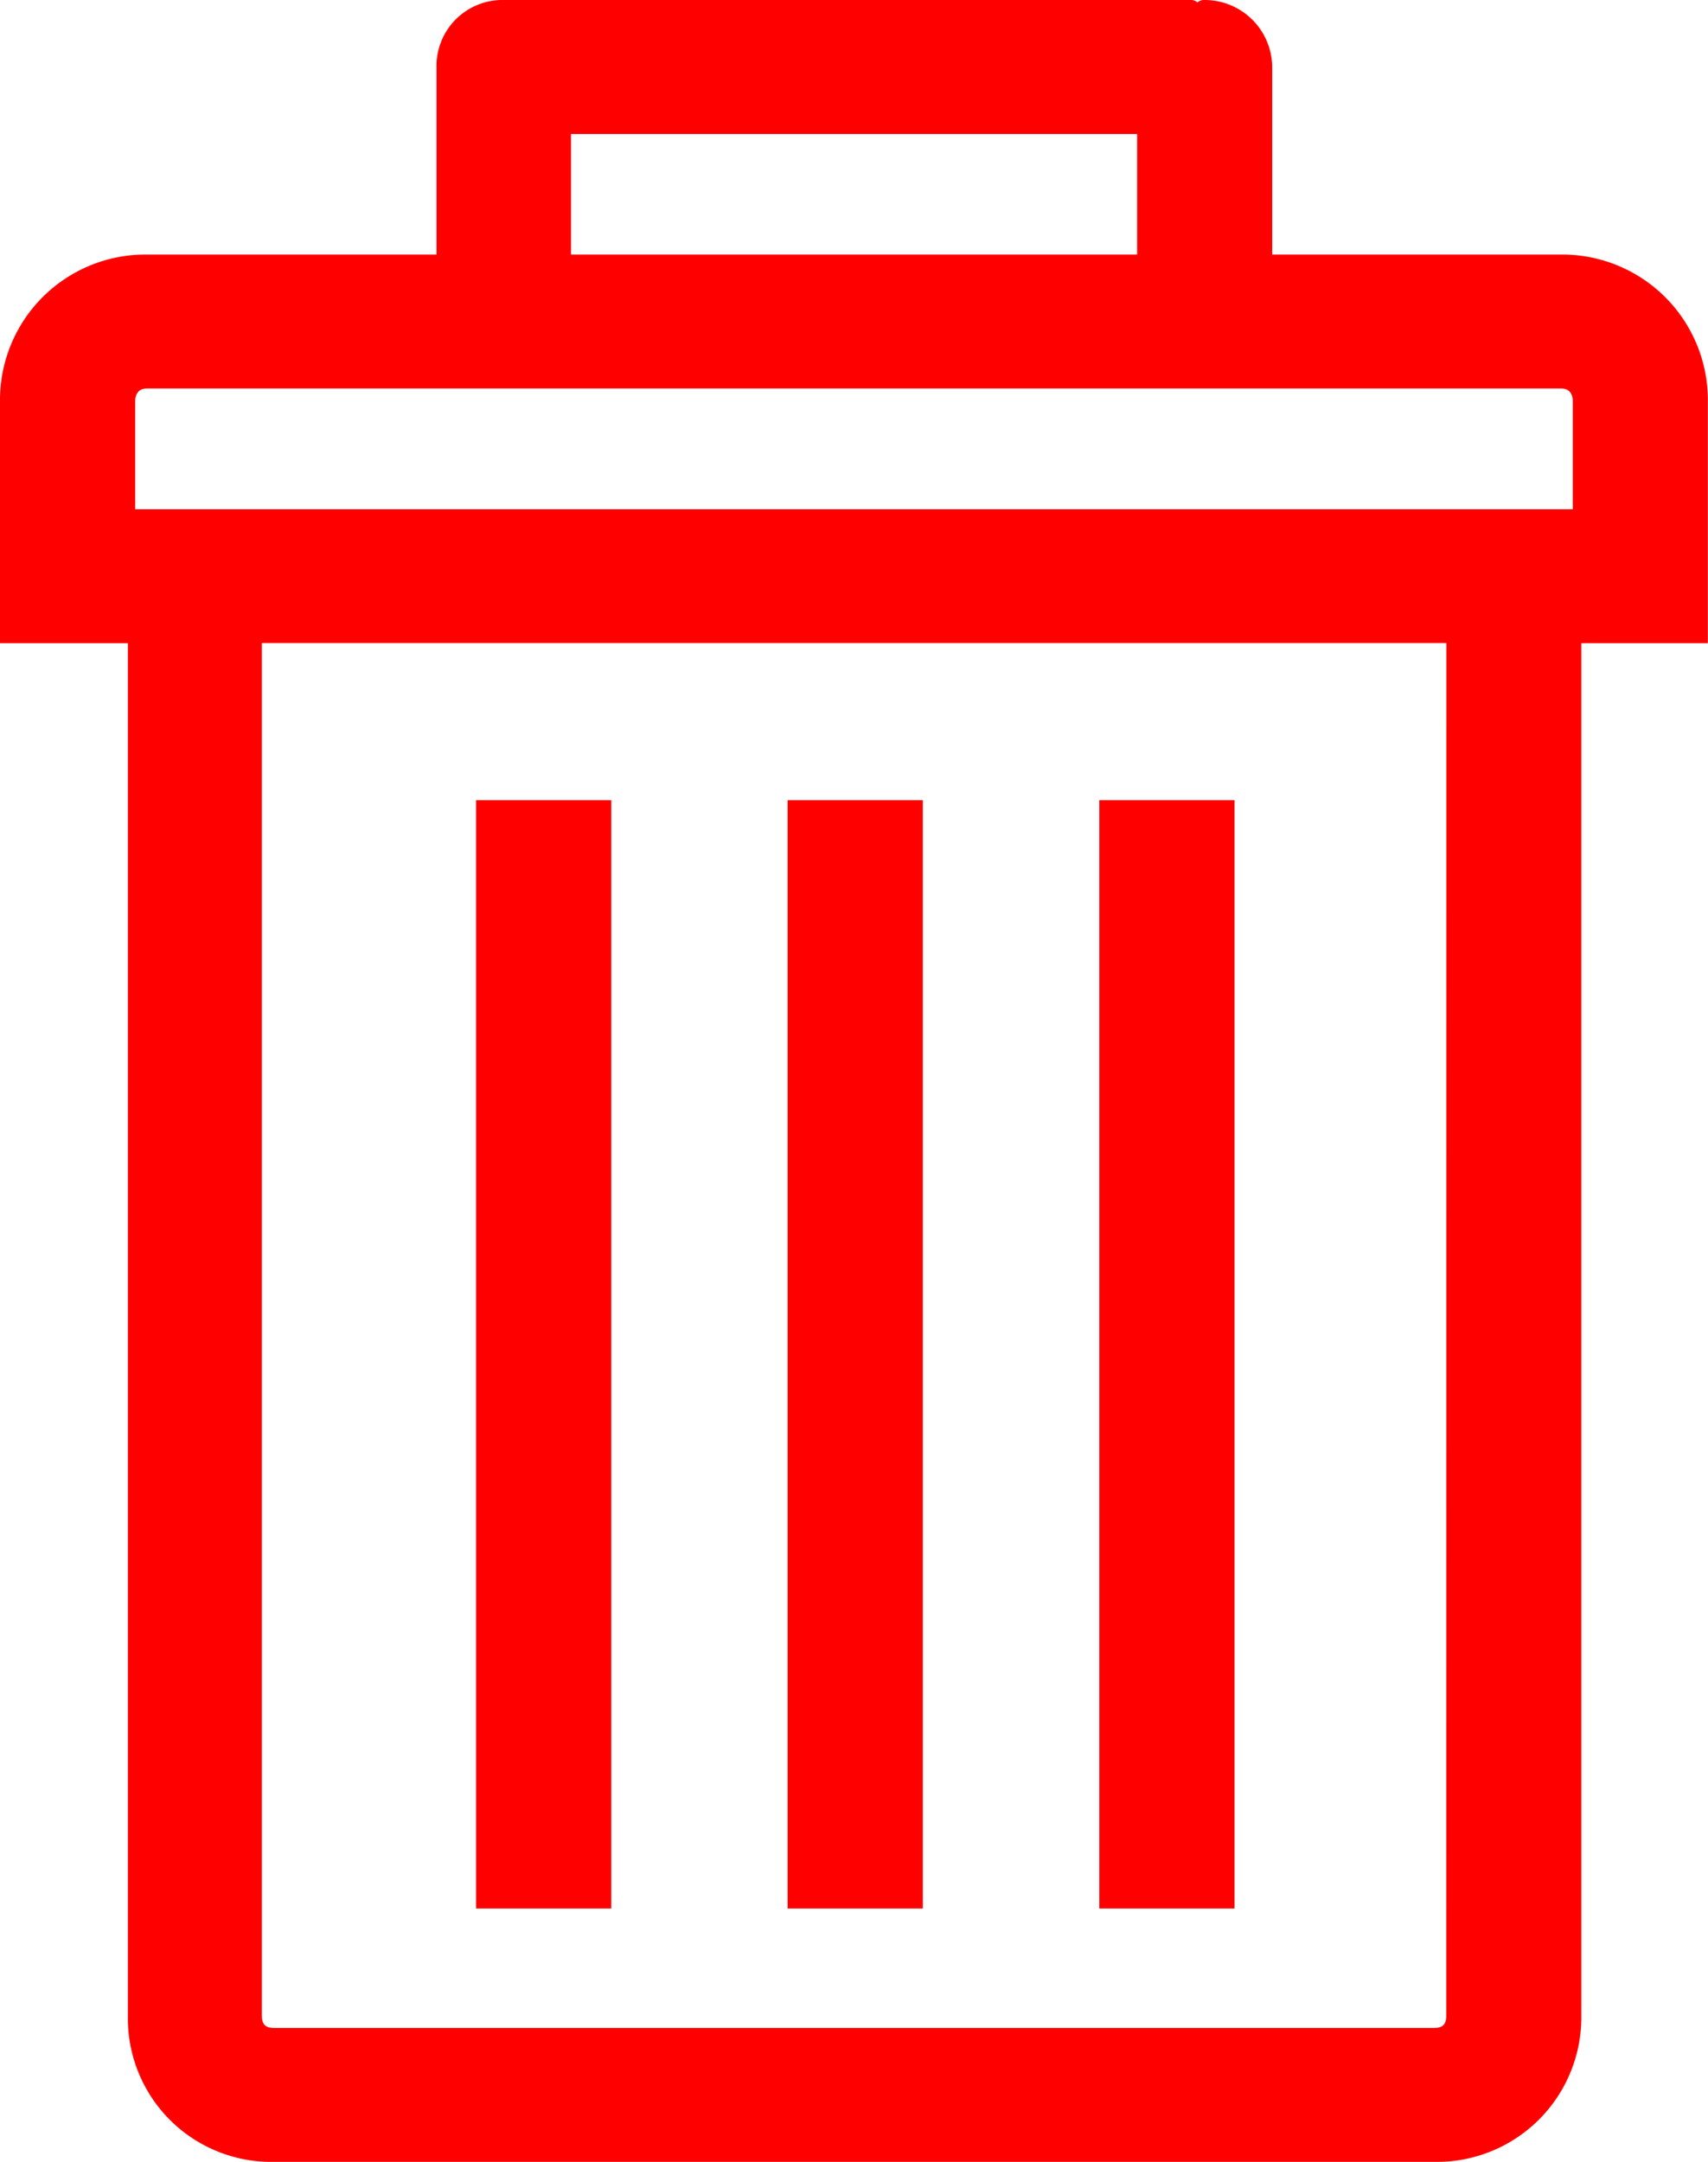 <svg xmlns="http://www.w3.org/2000/svg" width="12.647" height="16" viewBox="0 0 12.647 16"><defs><style>.a{fill:red;}</style></defs><g transform="translate(-81.133)"><g transform="translate(81.133)"><path class="a" d="M92.689,1.884H90.553V.5a.5.5,0,0,0-.5-.5.075.075,0,0,0-.054.018A.069.069,0,0,0,89.958,0H84.865a.489.489,0,0,0-.5.5V1.884H82.224a1.077,1.077,0,0,0-1.091,1.091V4.76h.947V14.918A1.062,1.062,0,0,0,83.161,16h8.59a1.07,1.07,0,0,0,1.091-1.082V4.76h.937V2.975A1.078,1.078,0,0,0,92.689,1.884ZM85.361.992h4.192v.892H85.361Zm6.481,13.927c0,.063-.027.09-.09.09h-8.59c-.063,0-.09-.027-.09-.09V4.759h8.771Zm.937-11.15H82.134V2.975c0-.063.027-.1.09-.1H92.689c.063,0,.09.036.09.1Z" transform="translate(-81.133)"/><rect class="a" width="1.001" height="8.203" transform="translate(8.14 5.922)"/><rect class="a" width="1.001" height="8.203" transform="translate(5.832 5.922)"/><rect class="a" width="1.001" height="8.203" transform="translate(3.525 5.922)"/></g></g></svg>